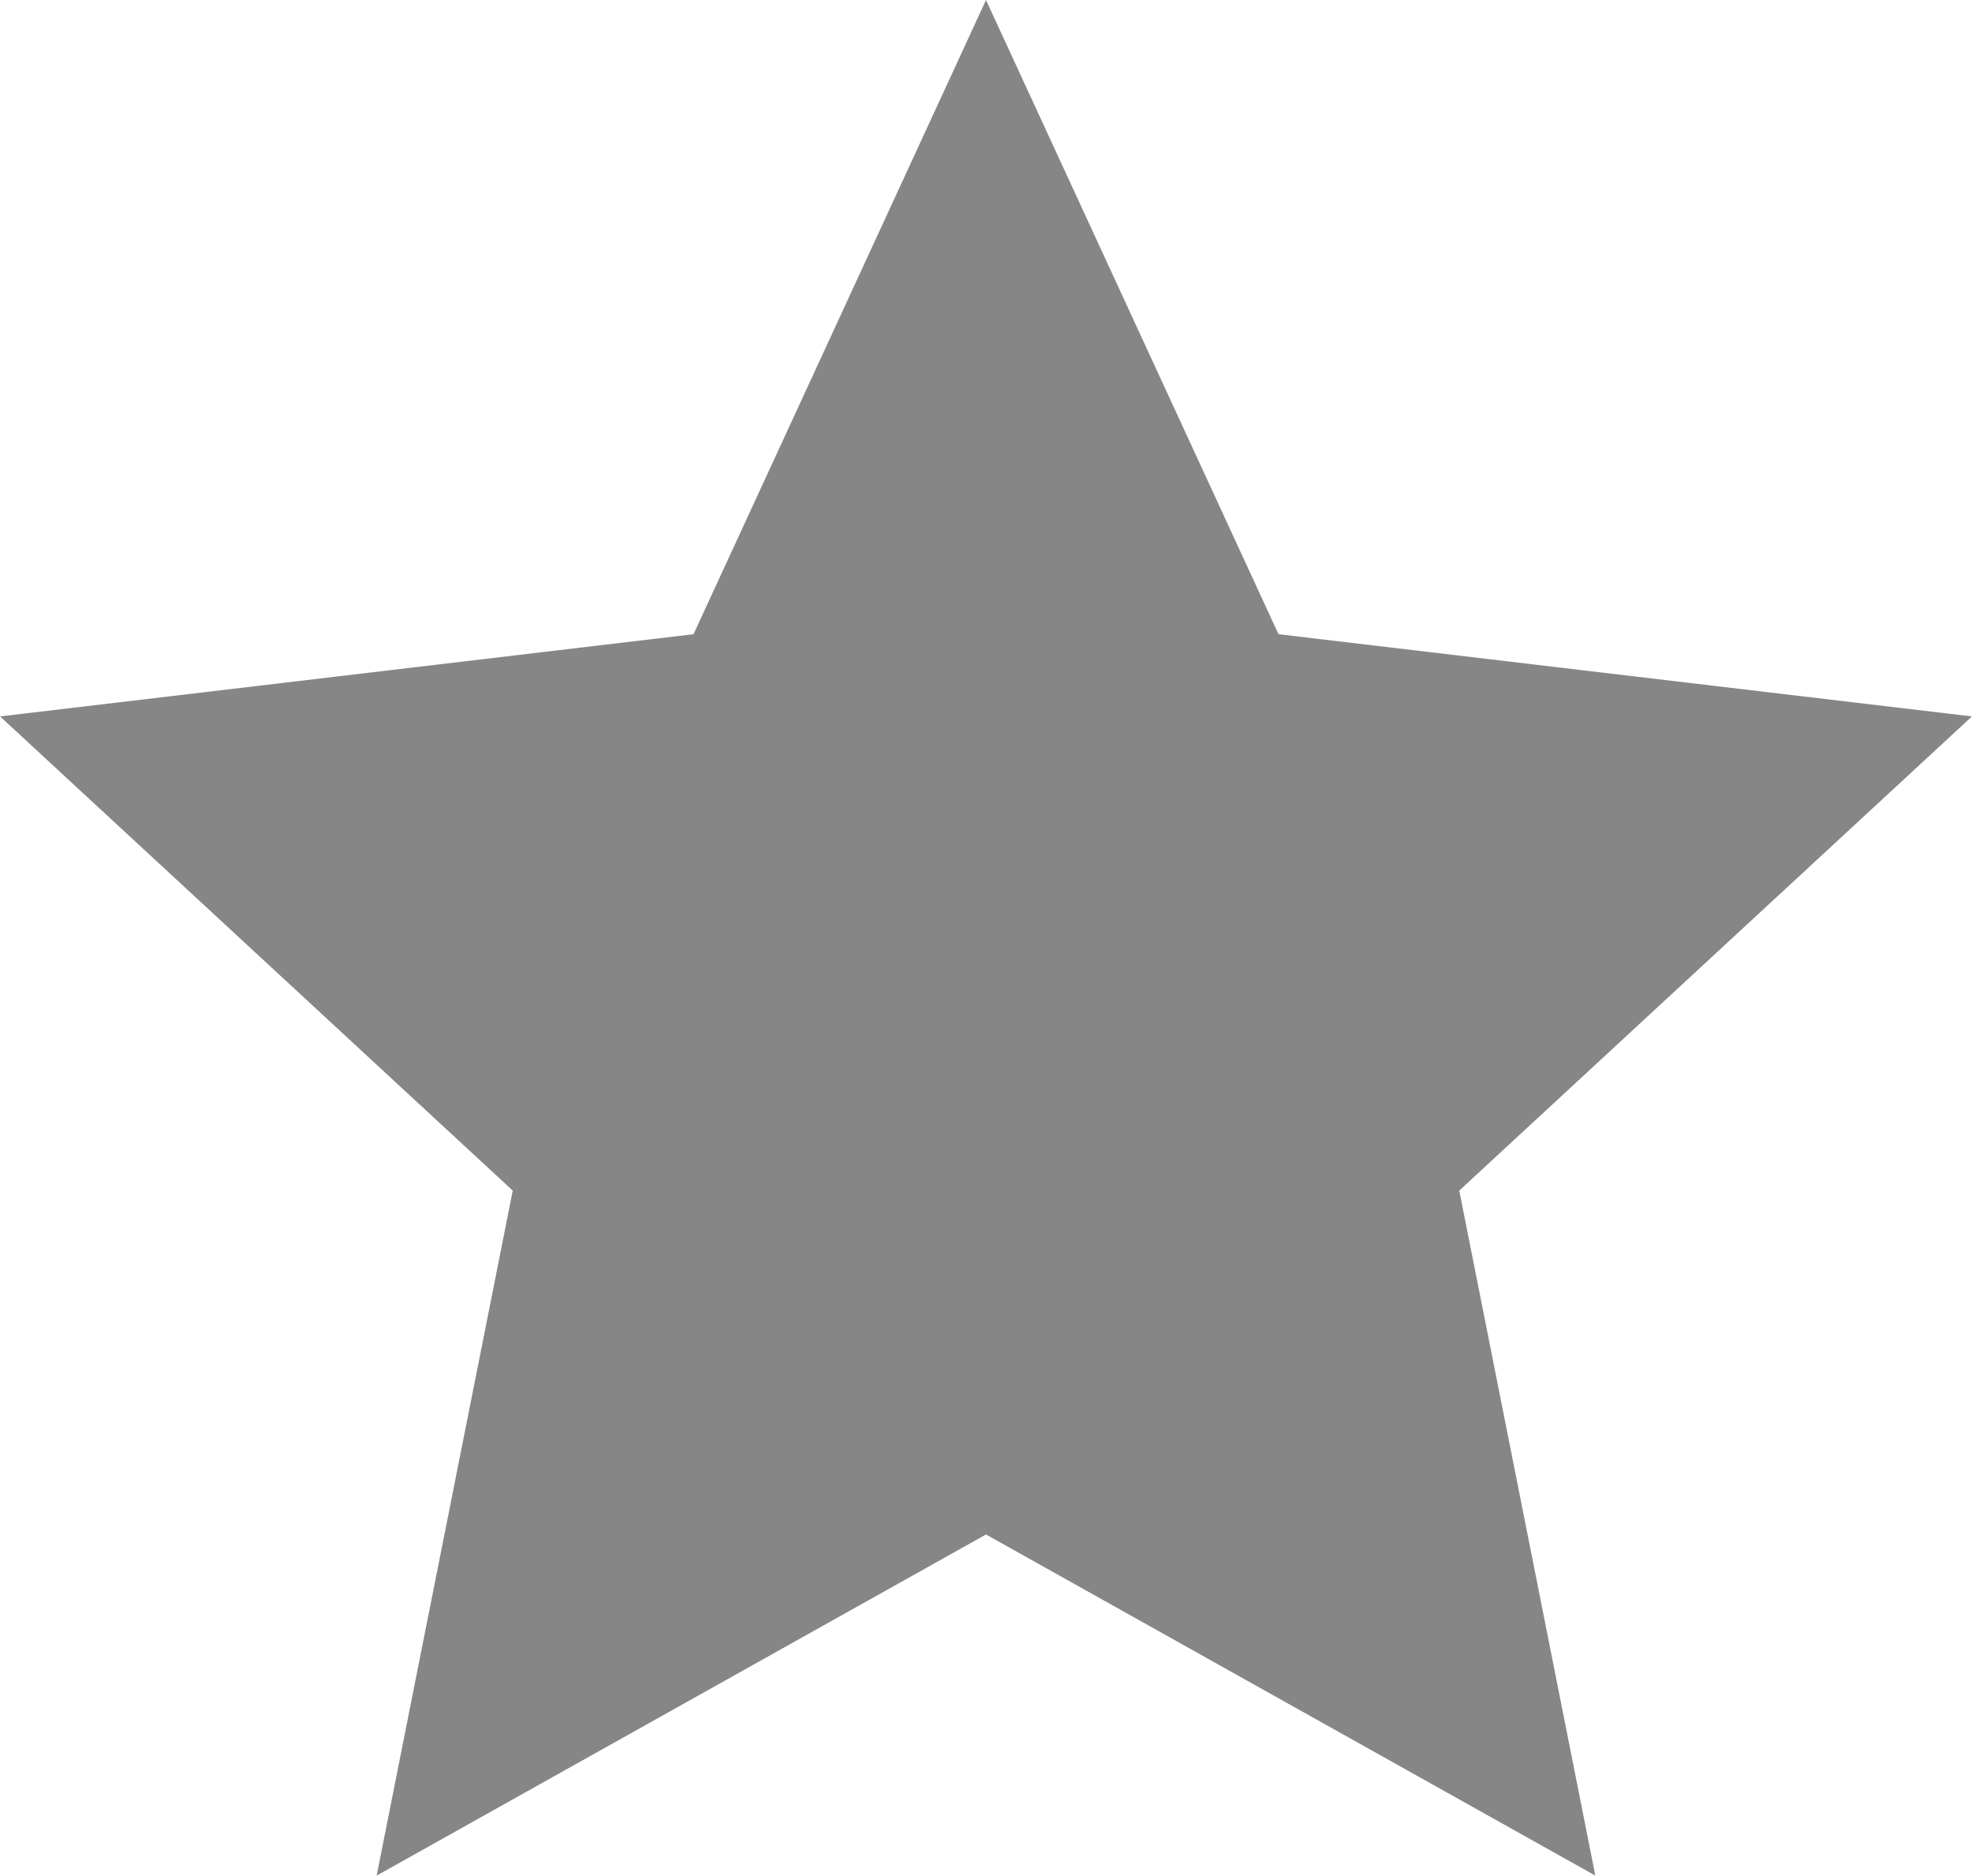 <svg xmlns="http://www.w3.org/2000/svg" xmlns:xlink="http://www.w3.org/1999/xlink" version="1.1" xml:space="preserve" viewBox="160.03 90.71 84.99 80.83">
<desc>Created with Fabric.js 5.3.0</desc>
<defs>
</defs>
<g transform="matrix(1.077 0 0 1.077 202.525 131.123)" id="XR8CSblTeBoADAFQ1LPSA">
<path style="stroke: rgb(228,112,167); stroke-width: 0; stroke-dasharray: none; stroke-linecap: butt; stroke-dashoffset: 0; stroke-linejoin: miter; stroke-miterlimit: 4; fill: rgb(134,134,134); fill-rule: nonzero; opacity: 1;" vector-effect="non-scaling-stroke" transform=" translate(-39.454, -37.523)" d="M 39.454 0 L 51.159 25.375 L 78.909 28.665 L 58.392 47.638 L 63.838 75.046 L 39.454 61.397 L 15.07 75.046 L 20.516 47.638 L -1.7763568394002505e-14 28.665 L 27.75 25.375 z" stroke-linecap="round"/>
</g>
</svg>